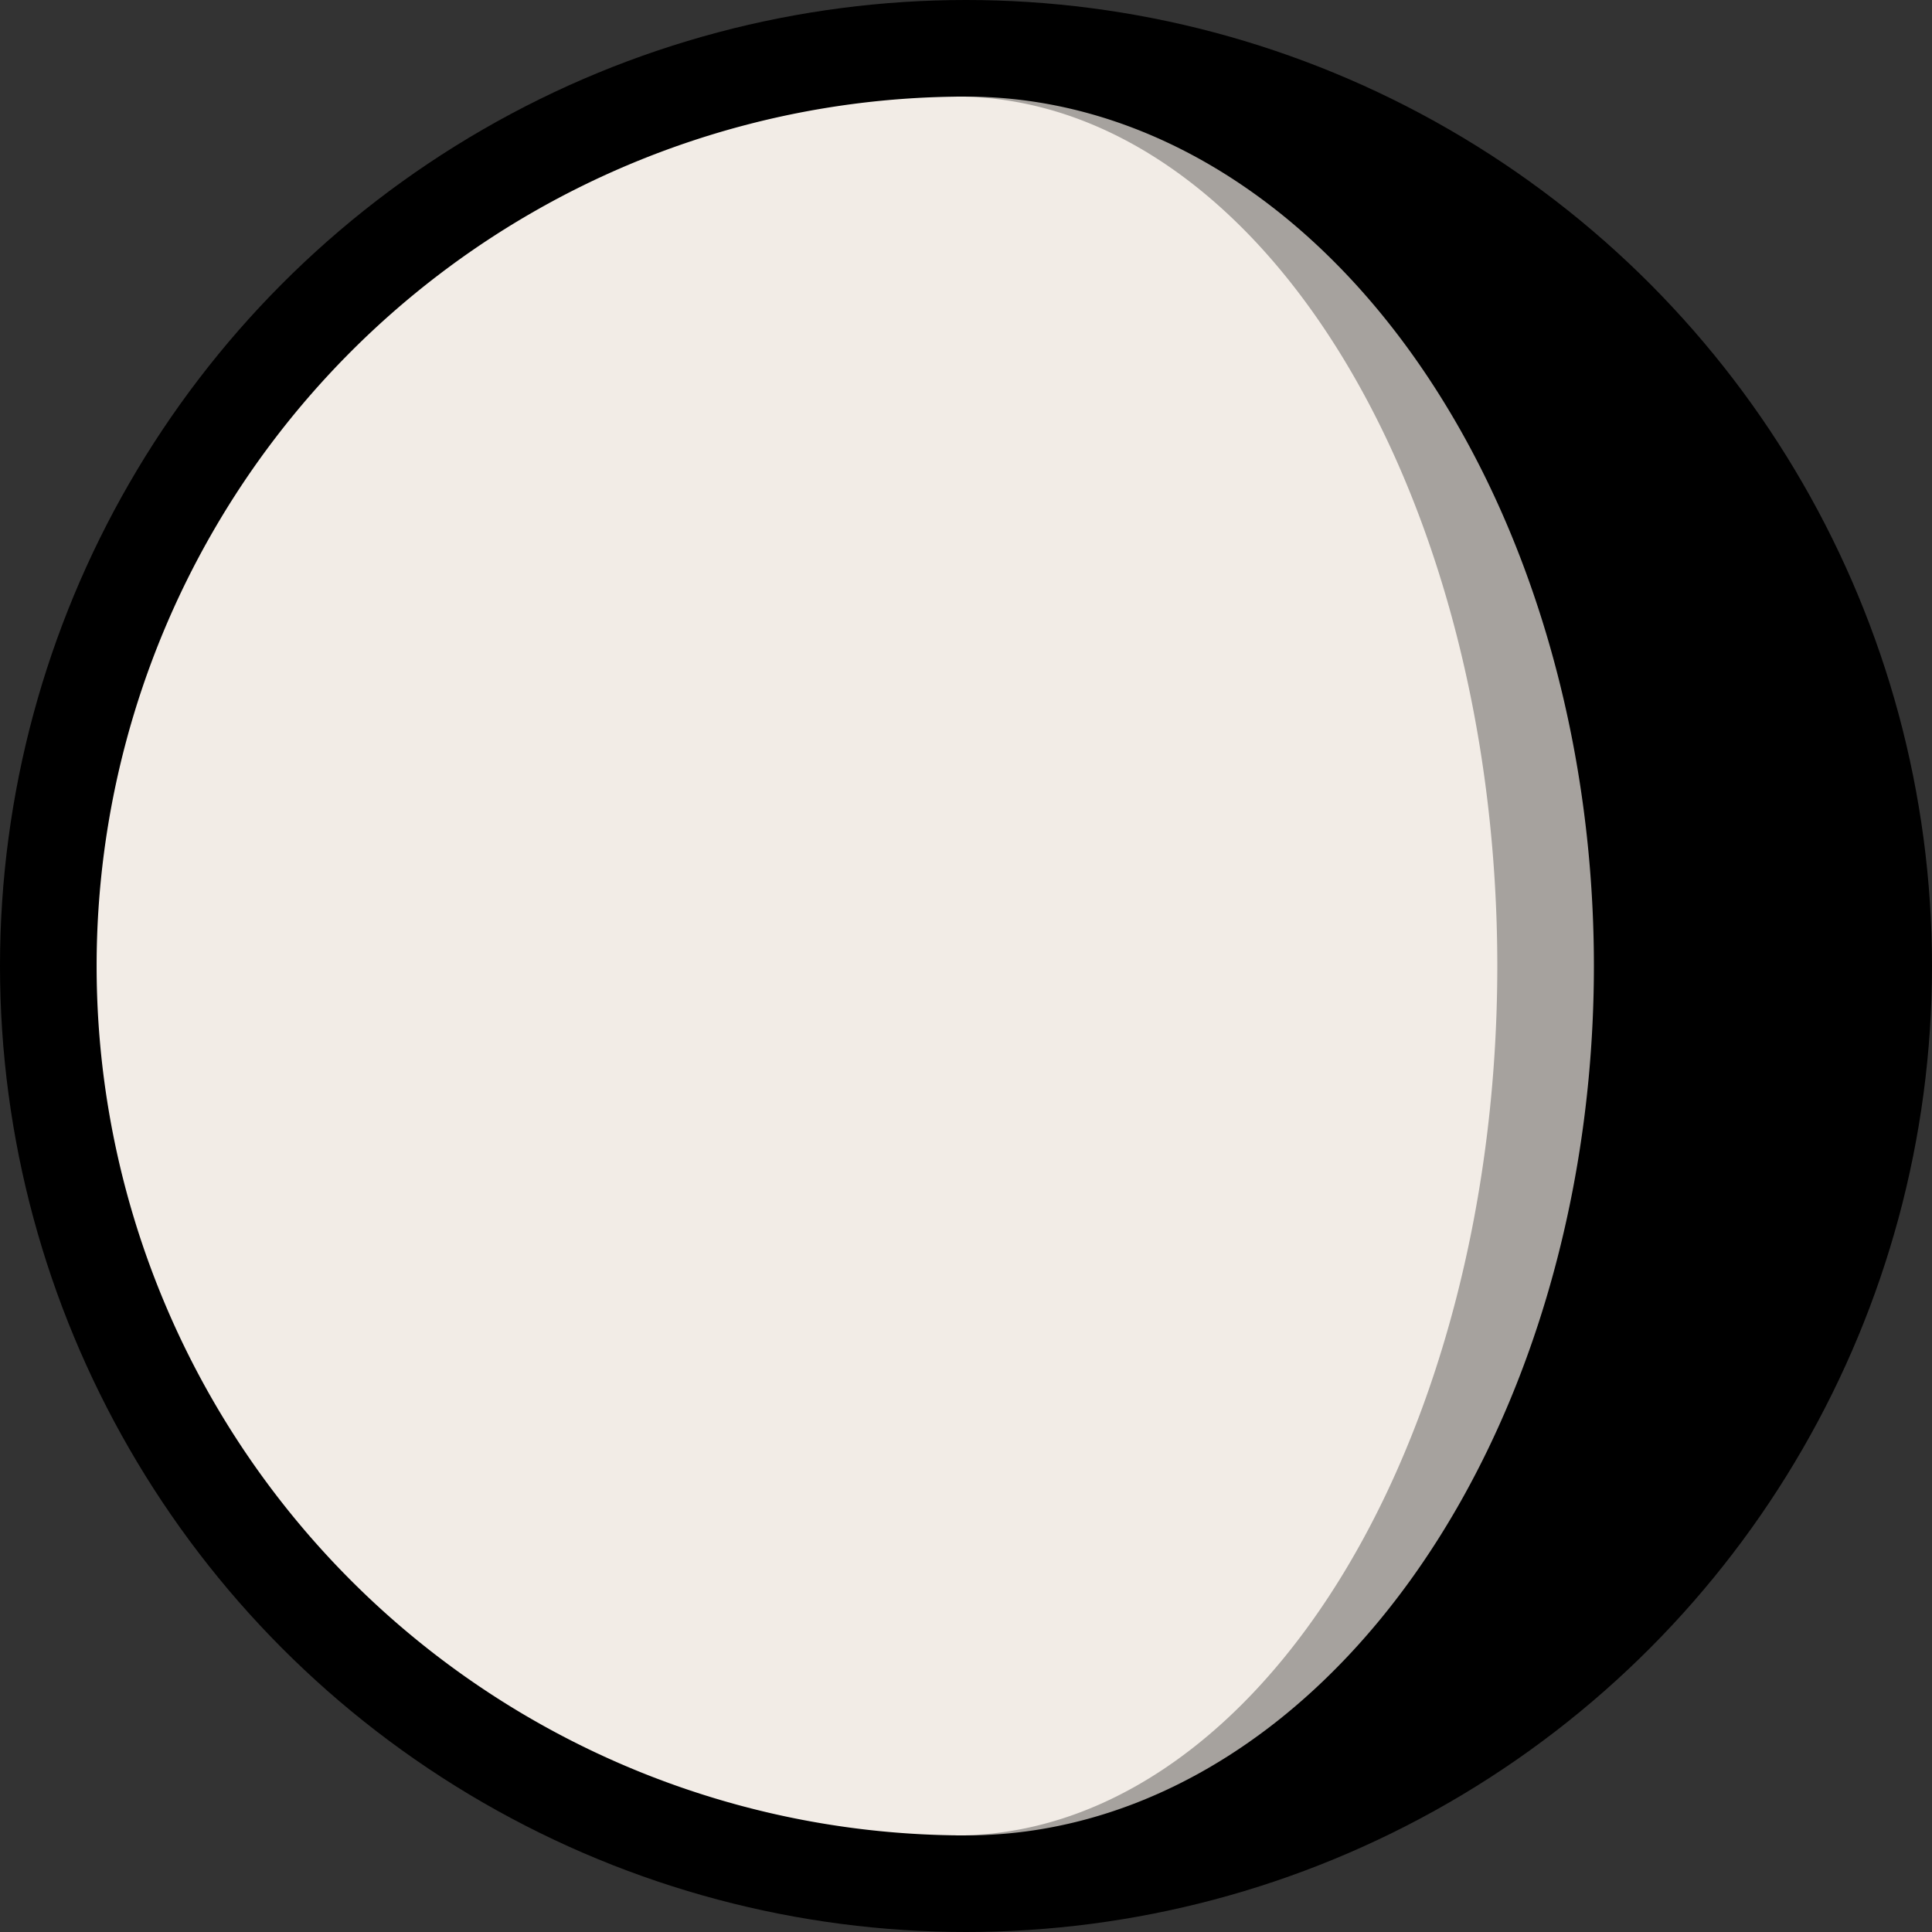 <?xml version="1.0" encoding="UTF-8" standalone="no"?>
<svg
   xmlns:dc="http://purl.org/dc/elements/1.1/"
   xmlns:cc="http://creativecommons.org/ns#"
   xmlns:rdf="http://www.w3.org/1999/02/22-rdf-syntax-ns#"
   xmlns:svg="http://www.w3.org/2000/svg"
   xmlns="http://www.w3.org/2000/svg"
   xmlns:sodipodi="http://sodipodi.sourceforge.net/DTD/sodipodi-0.dtd"
   xmlns:inkscape="http://www.inkscape.org/namespaces/inkscape"
   inkscape:version="1.0 (4035a4f, 2020-05-01)"
   sodipodi:docname="logo.svg"
   id="svg22"
   viewBox="0 0 200 200"
   version="1.1"
   height="200mm"
   width="200mm">
  <rect x="0" y="0" width="200" height="200" fill="#333333" stroke="none"/>
  <defs
     id="defs26" />
  <sodipodi:namedview
     inkscape:current-layer="svg22"
     inkscape:window-maximized="0"
     inkscape:window-y="0"
     inkscape:window-x="0"
     inkscape:cy="425.34939"
     inkscape:cx="539.47248"
     inkscape:zoom="0.59598064"
     showgrid="false"
     id="namedview24"
     inkscape:window-height="900"
     inkscape:window-width="1440"
     inkscape:pageshadow="2"
     inkscape:pageopacity="0"
     guidetolerance="10"
     gridtolerance="10"
     objecttolerance="10"
     borderopacity="1"
     bordercolor="#666666"
     pagecolor="#ffffff" />
  <circle
     id="circle12"
     stroke-width="0.423"
     r="100"
     cy="100"
     cx="100" />
  <g
     id="g20">
    <path
       id="path14"
       stroke-width="0.328"
       fill="#f2ece6"
       d="M 100,190 A 90,90 0 0 1 22.06,145 90,90 0 0 1 22.06,55 90,90 0 0 1 100,10 v 90 z" />
    <path
       id="path16"
       stroke-width="0.275"
       fill="#a6a29e"
       d="m 100,10 a 65,90 0 0 1 65,90 65,90 0 0 1 -65,90 v -90 z" />
    <path
       id="path18"
       stroke-width="0.256"
       fill="#f2ece6"
       d="m 99,10 a 56,90 0 0 1 56,90 56,90 0 0 1 -56,90 v -90 z" />
  </g>
</svg>
